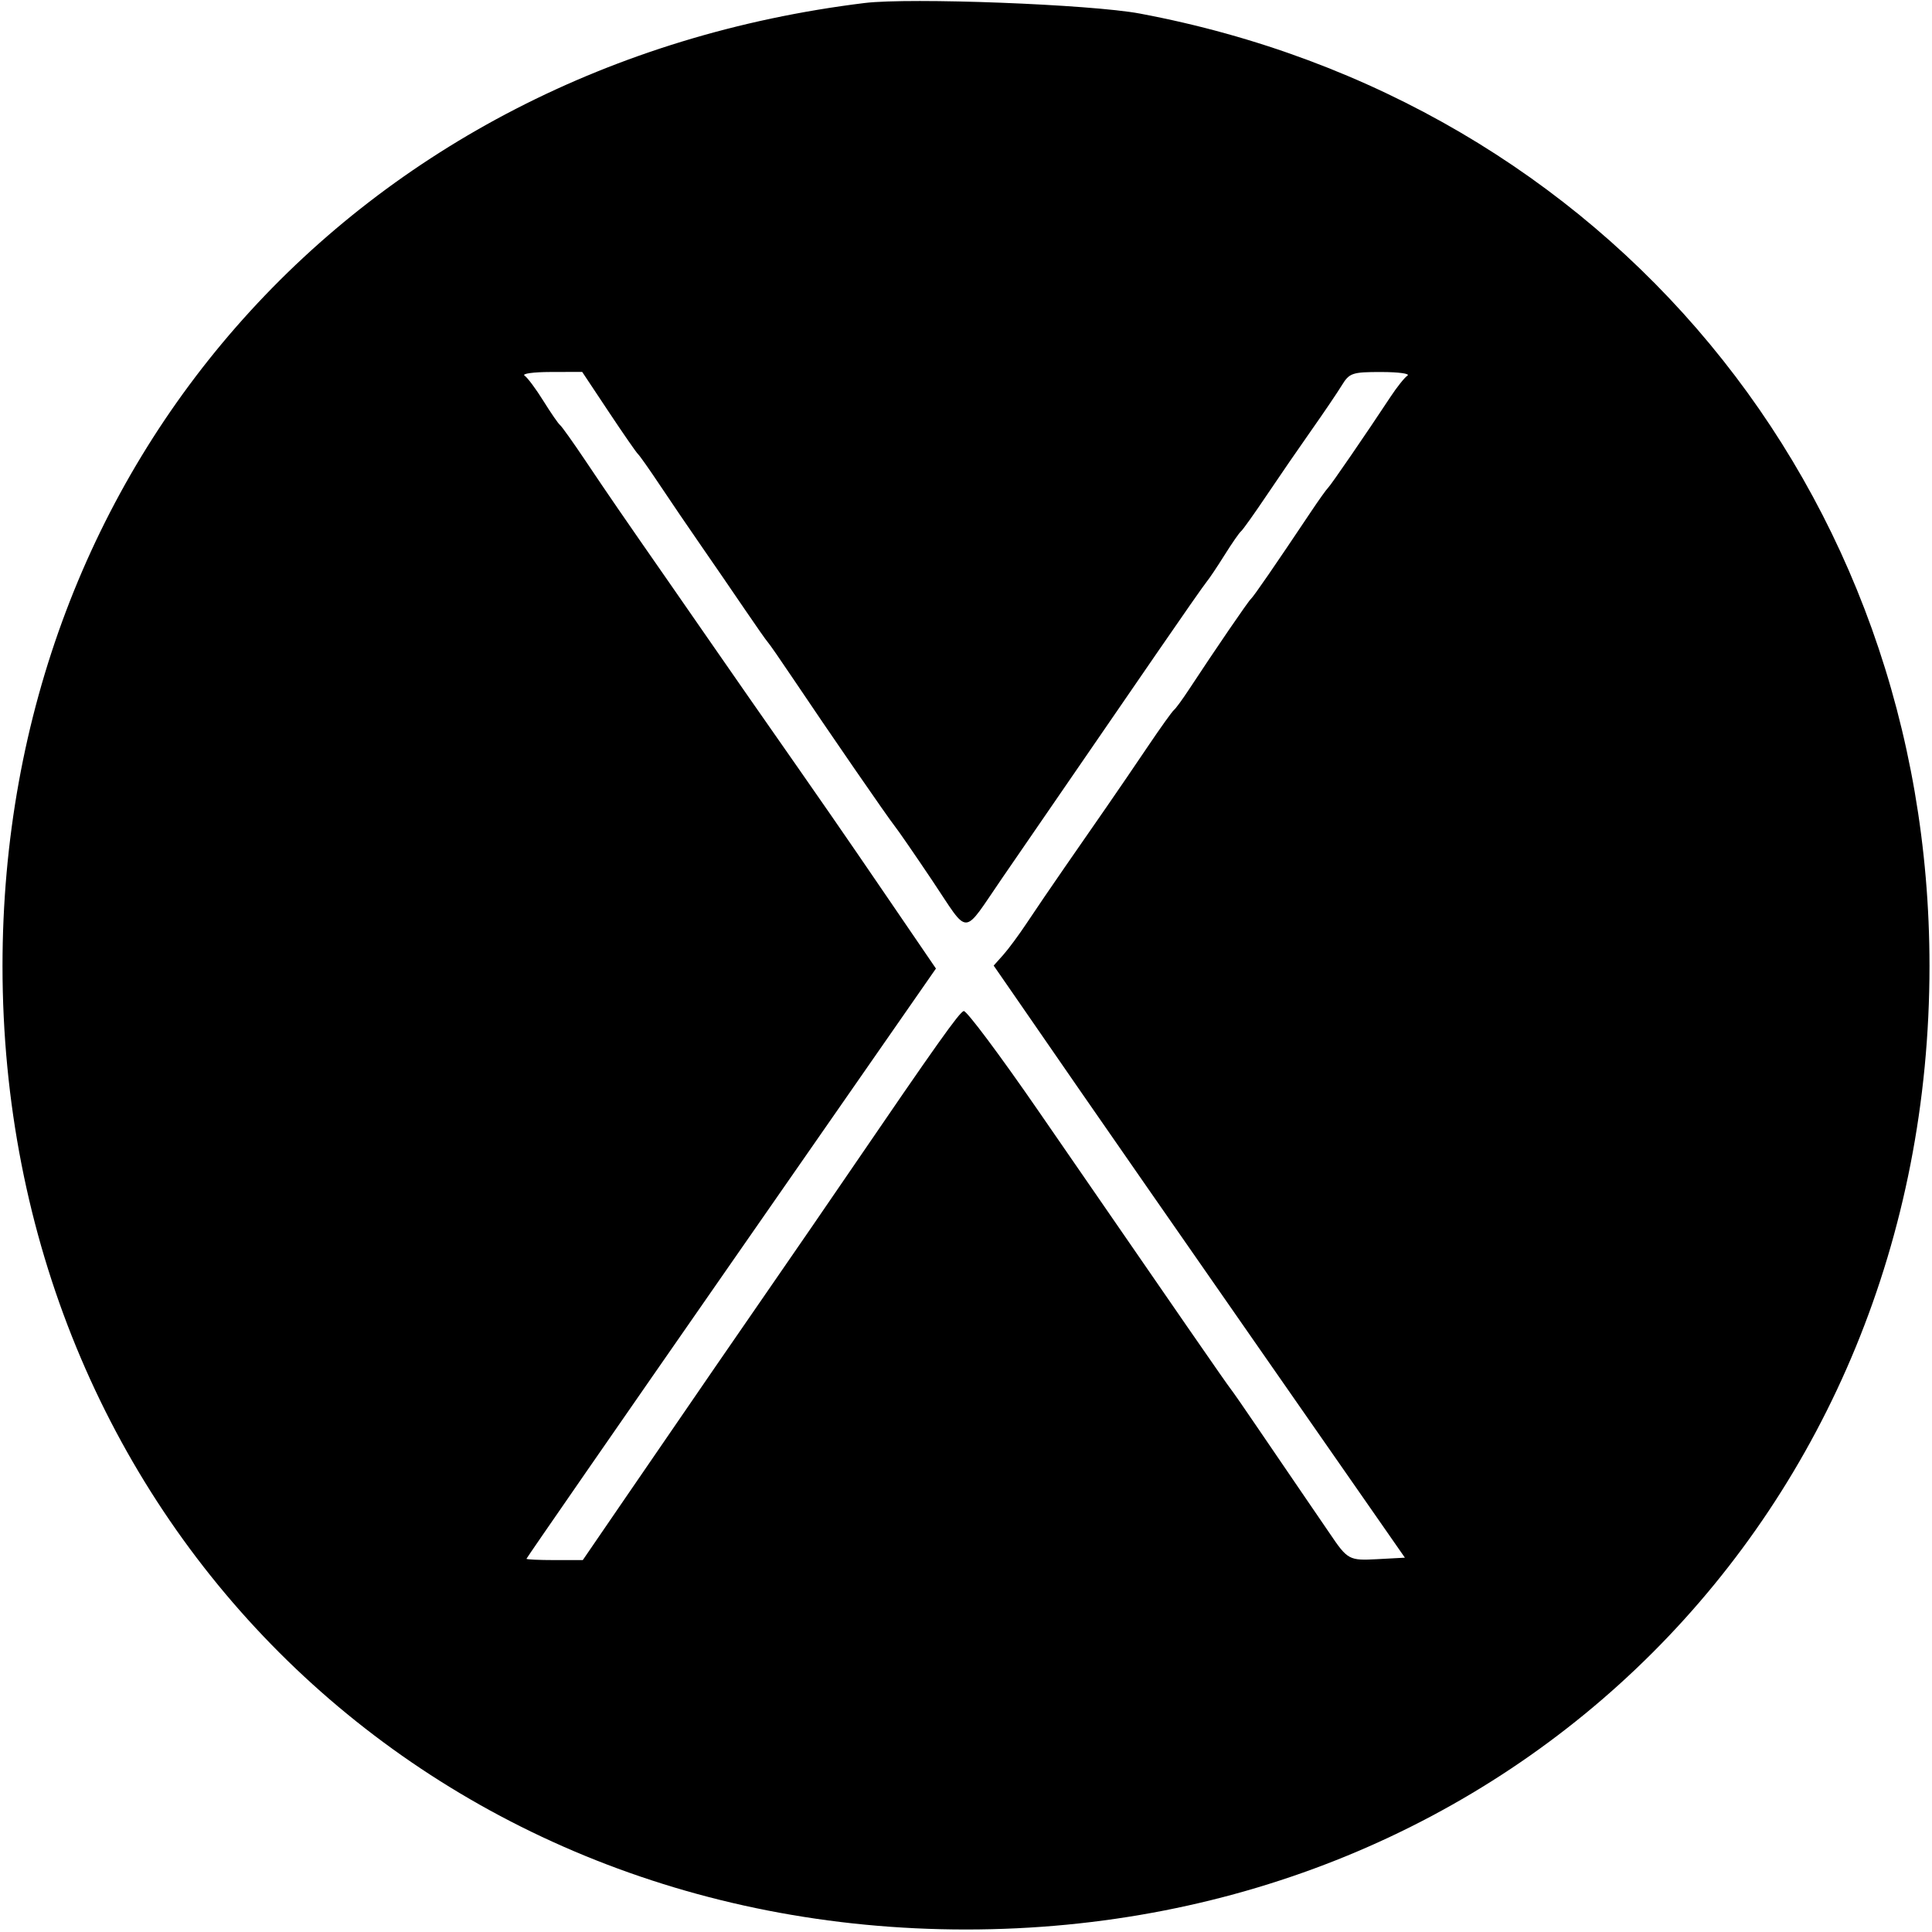 <svg id="svg" version="1.1" width="400" height="400" xmlns="http://www.w3.org/2000/svg" xmlns:xlink="http://www.w3.org/1999/xlink" style="display: block;"><g id="svgg"><path id="path0" d="M179.000 0.624 C 73.991 13.519,0.519 95.593,0.519 200.000 C 0.519 313.121,86.879 399.481,200.000 399.481 C 313.108 399.481,399.481 313.108,399.481 200.000 C 399.481 101.455,332.746 20.959,236.000 2.809 C 225.815 0.898,188.437 -0.535,179.000 0.624 M126.018 85.250 C 129.033 89.787,131.761 93.725,132.081 94.000 C 132.400 94.275,134.461 97.200,136.660 100.500 C 138.859 103.800,142.686 109.425,145.165 113.000 C 147.644 116.575,151.658 122.425,154.085 126.000 C 156.511 129.575,158.723 132.725,158.998 133.000 C 159.274 133.275,161.614 136.650,164.197 140.500 C 171.437 151.291,183.866 169.322,185.254 171.050 C 185.939 171.902,189.425 176.958,193.000 182.285 C 200.828 193.949,199.091 194.009,207.500 181.784 C 220.558 162.800,230.473 148.376,239.716 134.919 C 244.785 127.538,249.343 121.015,249.845 120.422 C 250.347 119.828,252.005 117.353,253.529 114.922 C 255.052 112.490,256.587 110.275,256.940 110.000 C 257.292 109.725,259.697 106.350,262.284 102.500 C 264.870 98.650,269.047 92.575,271.566 89.000 C 274.084 85.425,276.900 81.265,277.822 79.756 C 279.375 77.216,279.983 77.013,286.000 77.022 C 289.575 77.027,292.006 77.361,291.401 77.765 C 290.797 78.169,289.222 80.139,287.901 82.143 C 282.884 89.754,275.493 100.520,274.956 101.000 C 274.648 101.275,273.043 103.525,271.389 106.000 C 264.043 116.991,259.533 123.537,258.989 124.000 C 258.445 124.463,251.716 134.301,246.099 142.847 C 244.778 144.856,243.406 146.725,243.050 147.000 C 242.693 147.275,240.278 150.650,237.682 154.500 C 235.086 158.350,231.247 163.975,229.151 167.000 C 227.054 170.025,223.155 175.650,220.486 179.500 C 217.817 183.350,214.293 188.525,212.655 191.000 C 211.017 193.475,208.789 196.494,207.703 197.709 L 205.729 199.917 210.772 207.209 C 213.546 211.219,219.231 219.450,223.406 225.500 C 227.581 231.550,244.469 255.850,260.933 279.500 L 290.869 322.500 285.190 322.807 C 279.287 323.127,279.016 322.979,275.235 317.375 C 274.539 316.344,271.963 312.575,269.511 309.000 C 267.059 305.425,262.916 299.350,260.305 295.500 C 257.693 291.650,255.195 288.050,254.753 287.500 C 253.972 286.528,244.934 273.461,215.007 230.029 C 207.035 218.461,200.069 209.144,199.525 209.325 C 198.573 209.642,193.915 216.204,175.619 243.000 C 170.924 249.875,164.743 258.875,161.883 263.000 C 155.775 271.810,142.129 291.654,129.580 309.976 L 120.661 323.000 114.830 323.000 C 111.624 323.000,109.000 322.877,109.000 322.727 C 109.000 322.577,128.075 295.021,151.388 261.491 L 193.776 200.526 184.208 186.513 C 173.497 170.825,172.062 168.753,155.123 144.500 C 152.818 141.200,149.225 136.025,147.137 133.000 C 145.050 129.975,141.150 124.350,138.470 120.500 C 128.765 106.553,125.896 102.378,121.288 95.500 C 118.708 91.650,116.306 88.275,115.949 88.000 C 115.591 87.725,114.039 85.475,112.500 83.000 C 110.961 80.525,109.206 78.169,108.601 77.765 C 107.995 77.361,110.433 77.024,114.018 77.015 L 120.537 77.000 126.018 85.250 " stroke="none" fill="#000000" fill-rule="evenodd"></path></g></svg>